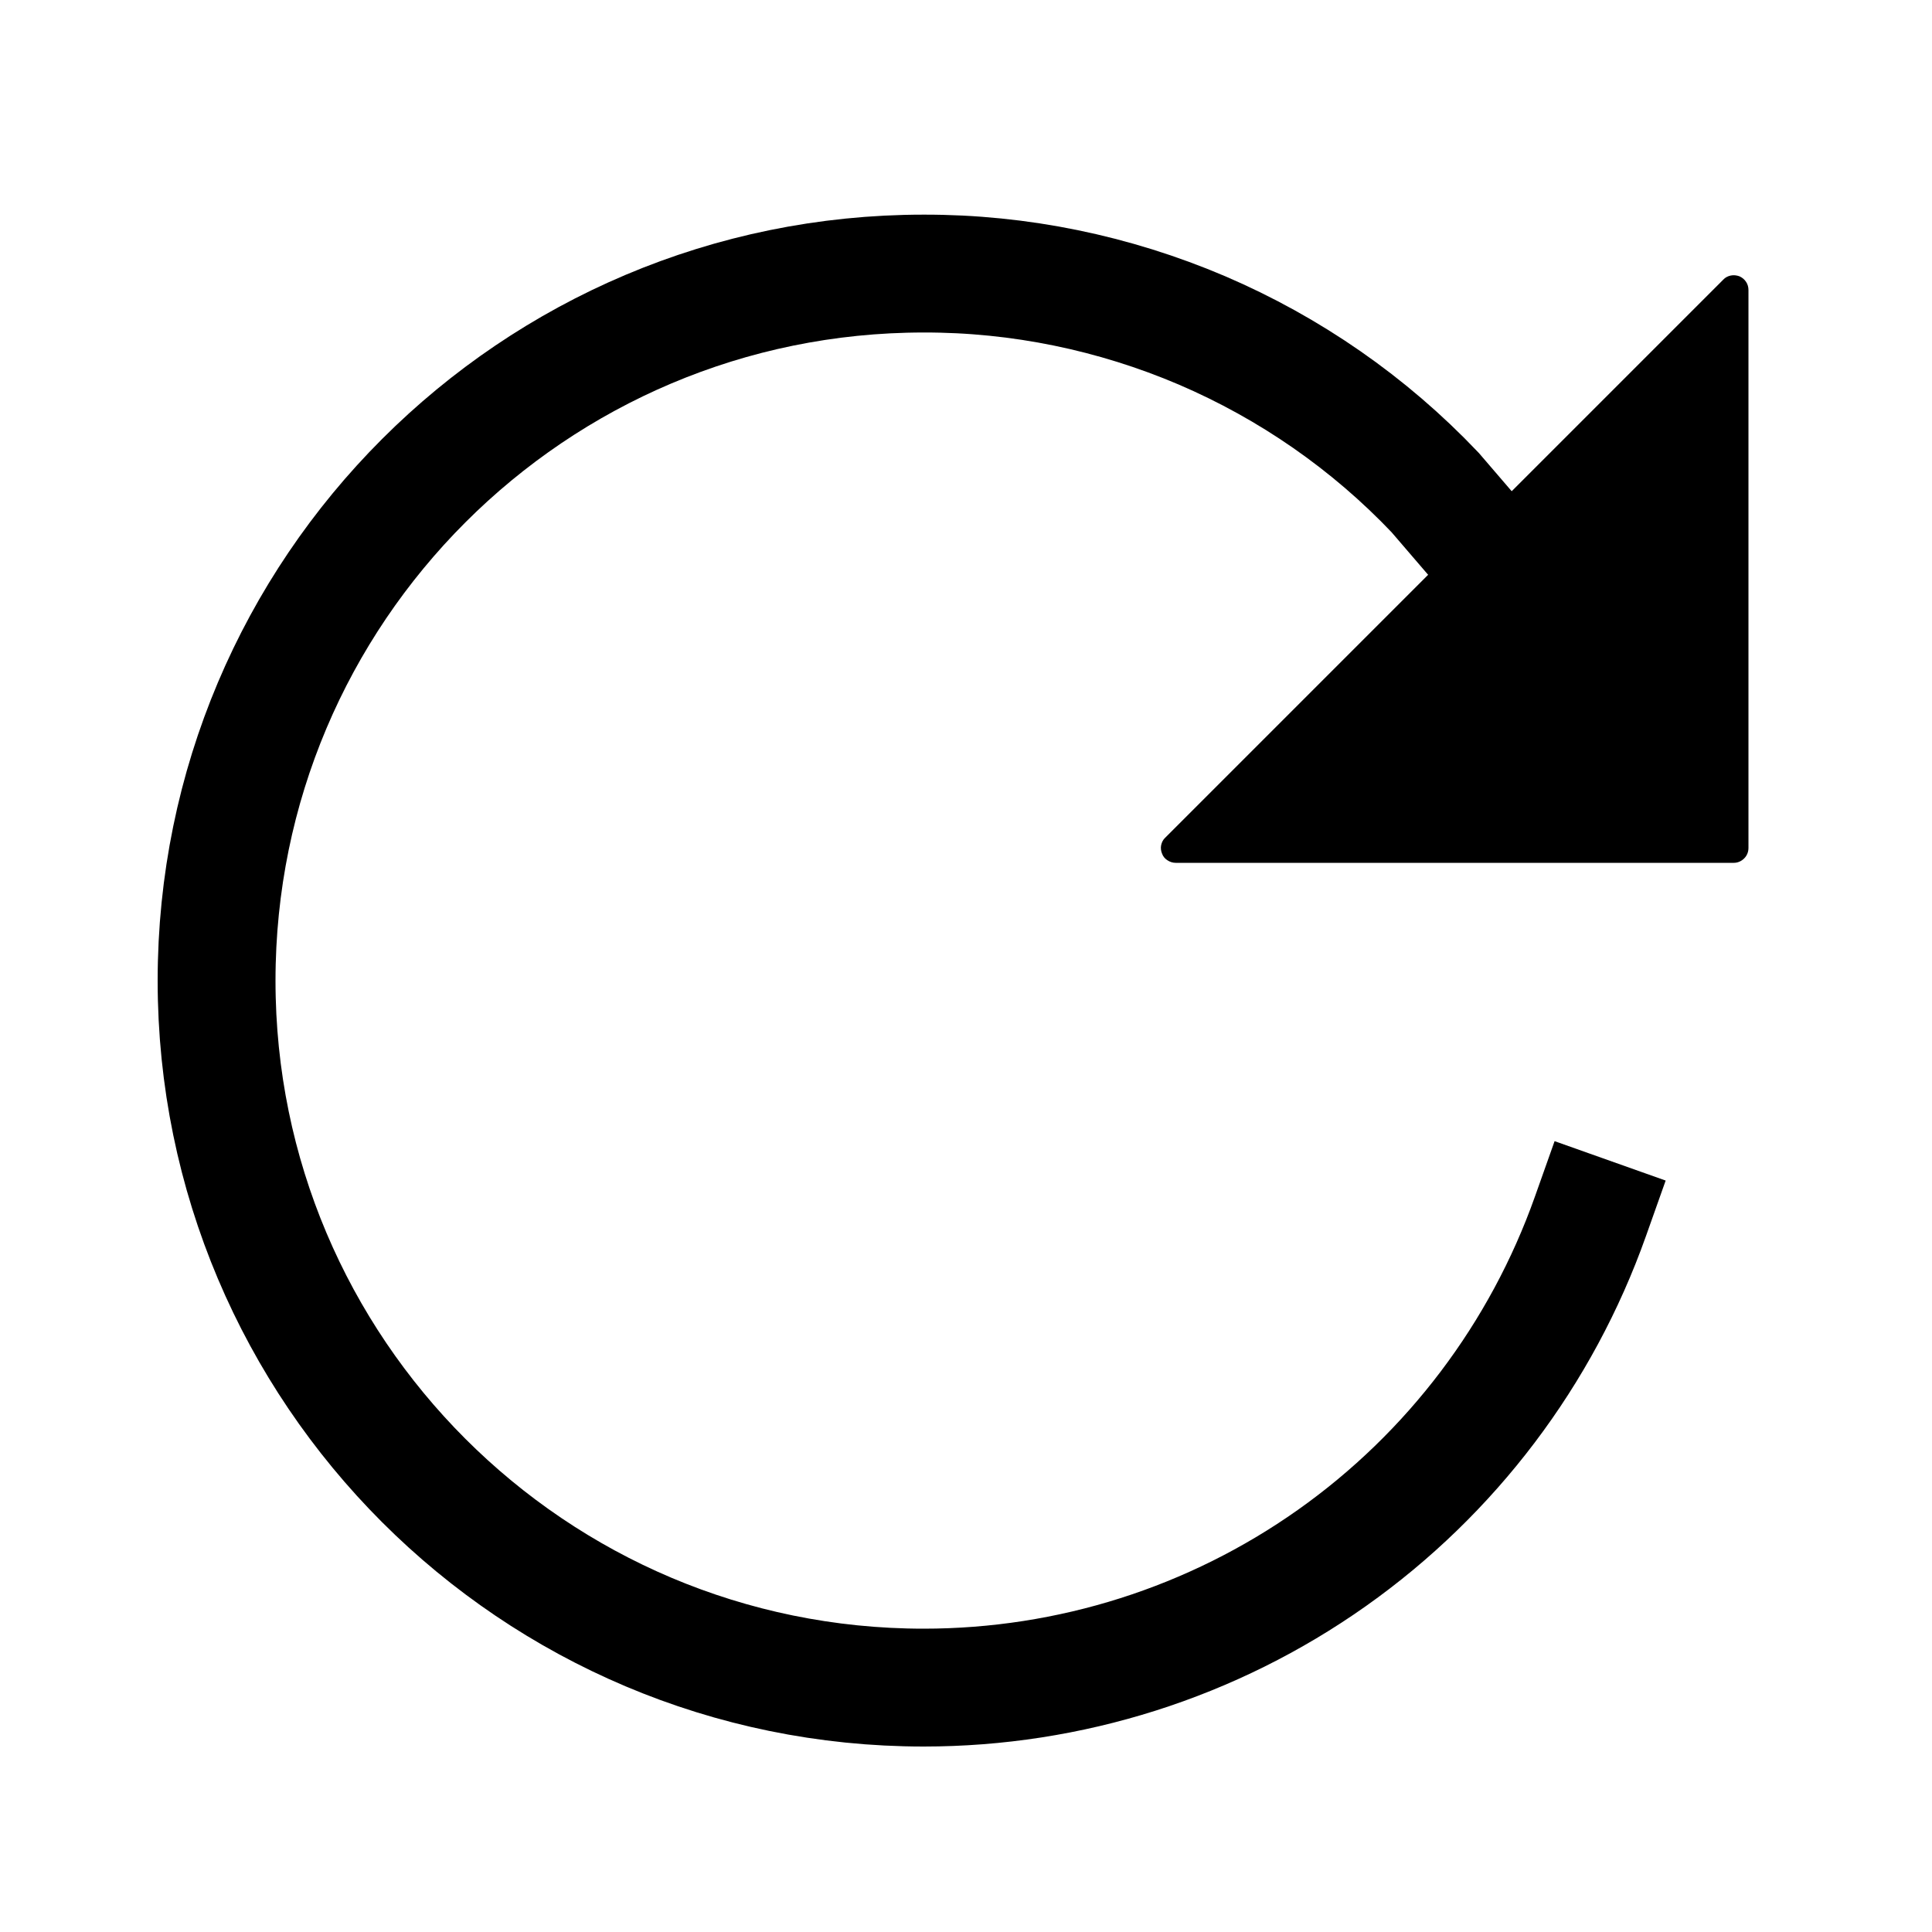 <svg width="10" height="10" viewBox="0 0 10 10" fill="none" xmlns="http://www.w3.org/2000/svg">
<g clip-path="url(#clip0_201_12599)">
<path d="M7.83 3.017L7.428 2.549C7.087 2.19 6.676 1.905 6.221 1.71C5.766 1.516 5.276 1.415 4.781 1.416C2.76 1.416 1.121 3.055 1.121 5.076C1.121 7.096 2.76 8.735 4.781 8.735C5.538 8.735 6.276 8.501 6.894 8.064C7.512 7.627 7.979 7.009 8.232 6.296" stroke="black" stroke-width="0.61" stroke-miterlimit="10" stroke-linecap="square"/>
<path d="M9.05 1.501V4.389C9.05 4.41 9.042 4.429 9.028 4.443C9.013 4.458 8.994 4.466 8.974 4.466H6.085C6.07 4.466 6.055 4.461 6.043 4.453C6.03 4.445 6.02 4.433 6.015 4.419C6.009 4.405 6.007 4.389 6.01 4.375C6.013 4.36 6.02 4.346 6.031 4.336L8.92 1.447C8.93 1.436 8.944 1.429 8.959 1.426C8.974 1.423 8.989 1.425 9.003 1.43C9.017 1.436 9.029 1.446 9.037 1.458C9.046 1.471 9.05 1.486 9.05 1.501Z" fill="black"/>
</g>
<defs>
<clipPath id="clip0_201_12599">
<rect width="9.759" height="9.759" fill="white" transform="translate(0.206 0.196)"/>
</clipPath>
</defs>
</svg>
